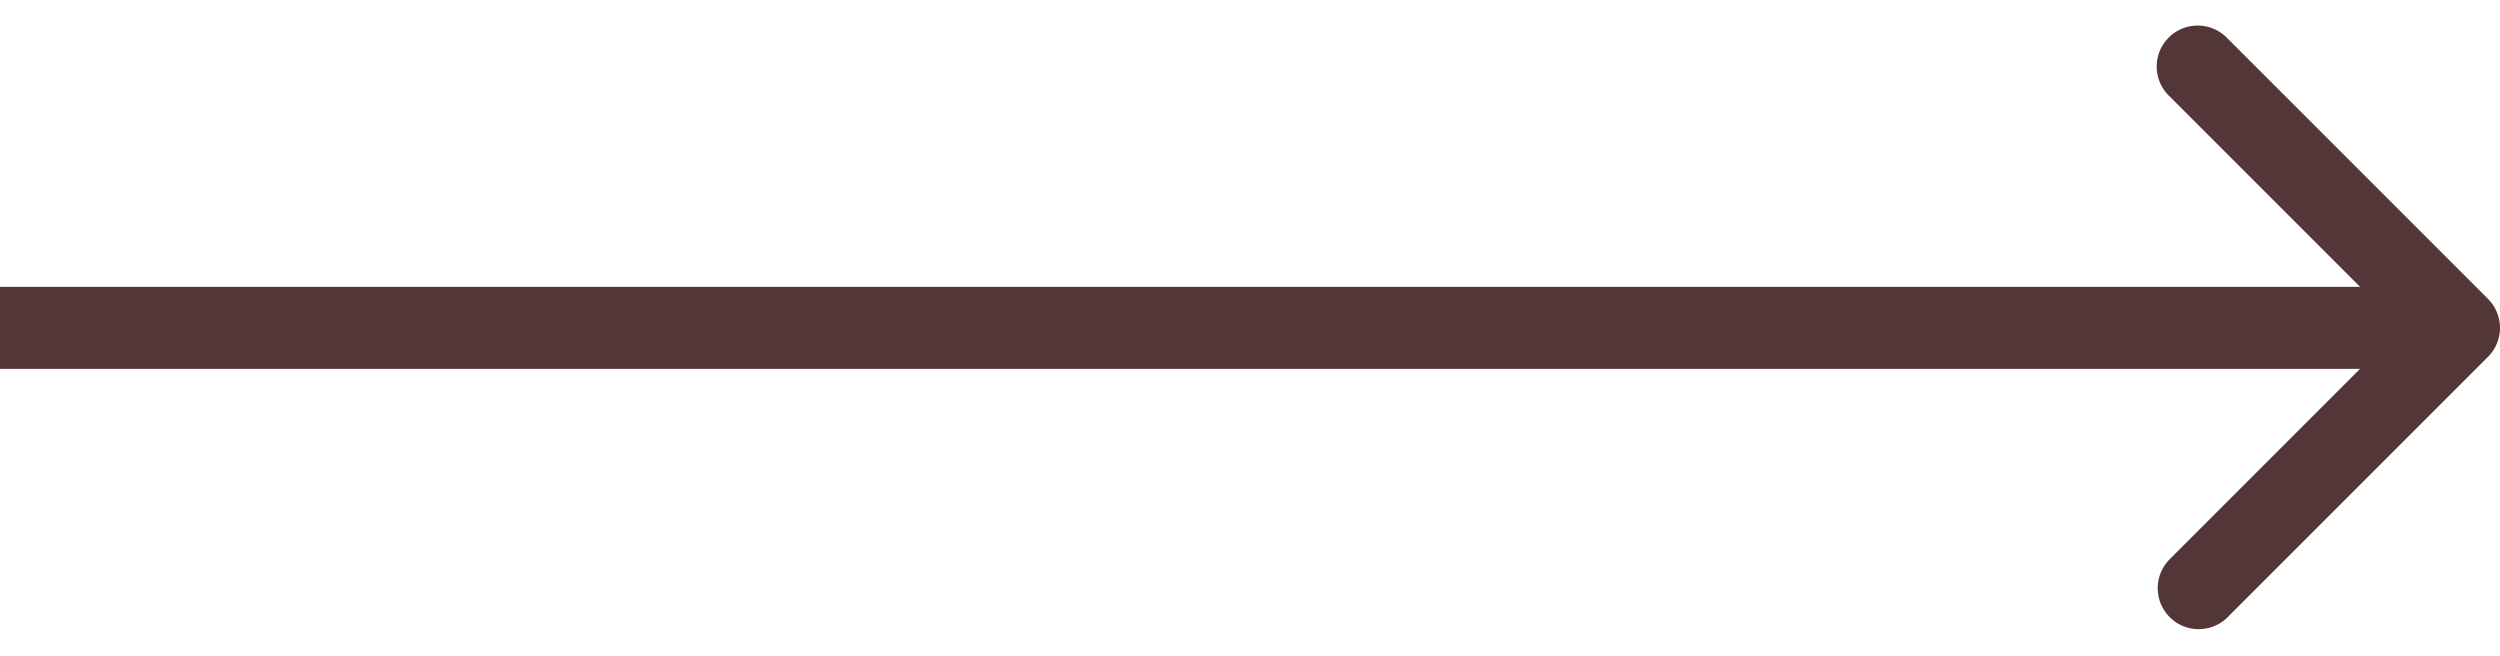 <svg width="61" height="16" fill="none" xmlns="http://www.w3.org/2000/svg"><path d="M60.707 8.707a1 1 0 000-1.414L54.343.929a1 1 0 10-1.414 1.414L58.586 8l-5.657 5.657a1 1 0 001.414 1.414l6.364-6.364zM0 9h60V7H0v2z" fill="#533738"/></svg>